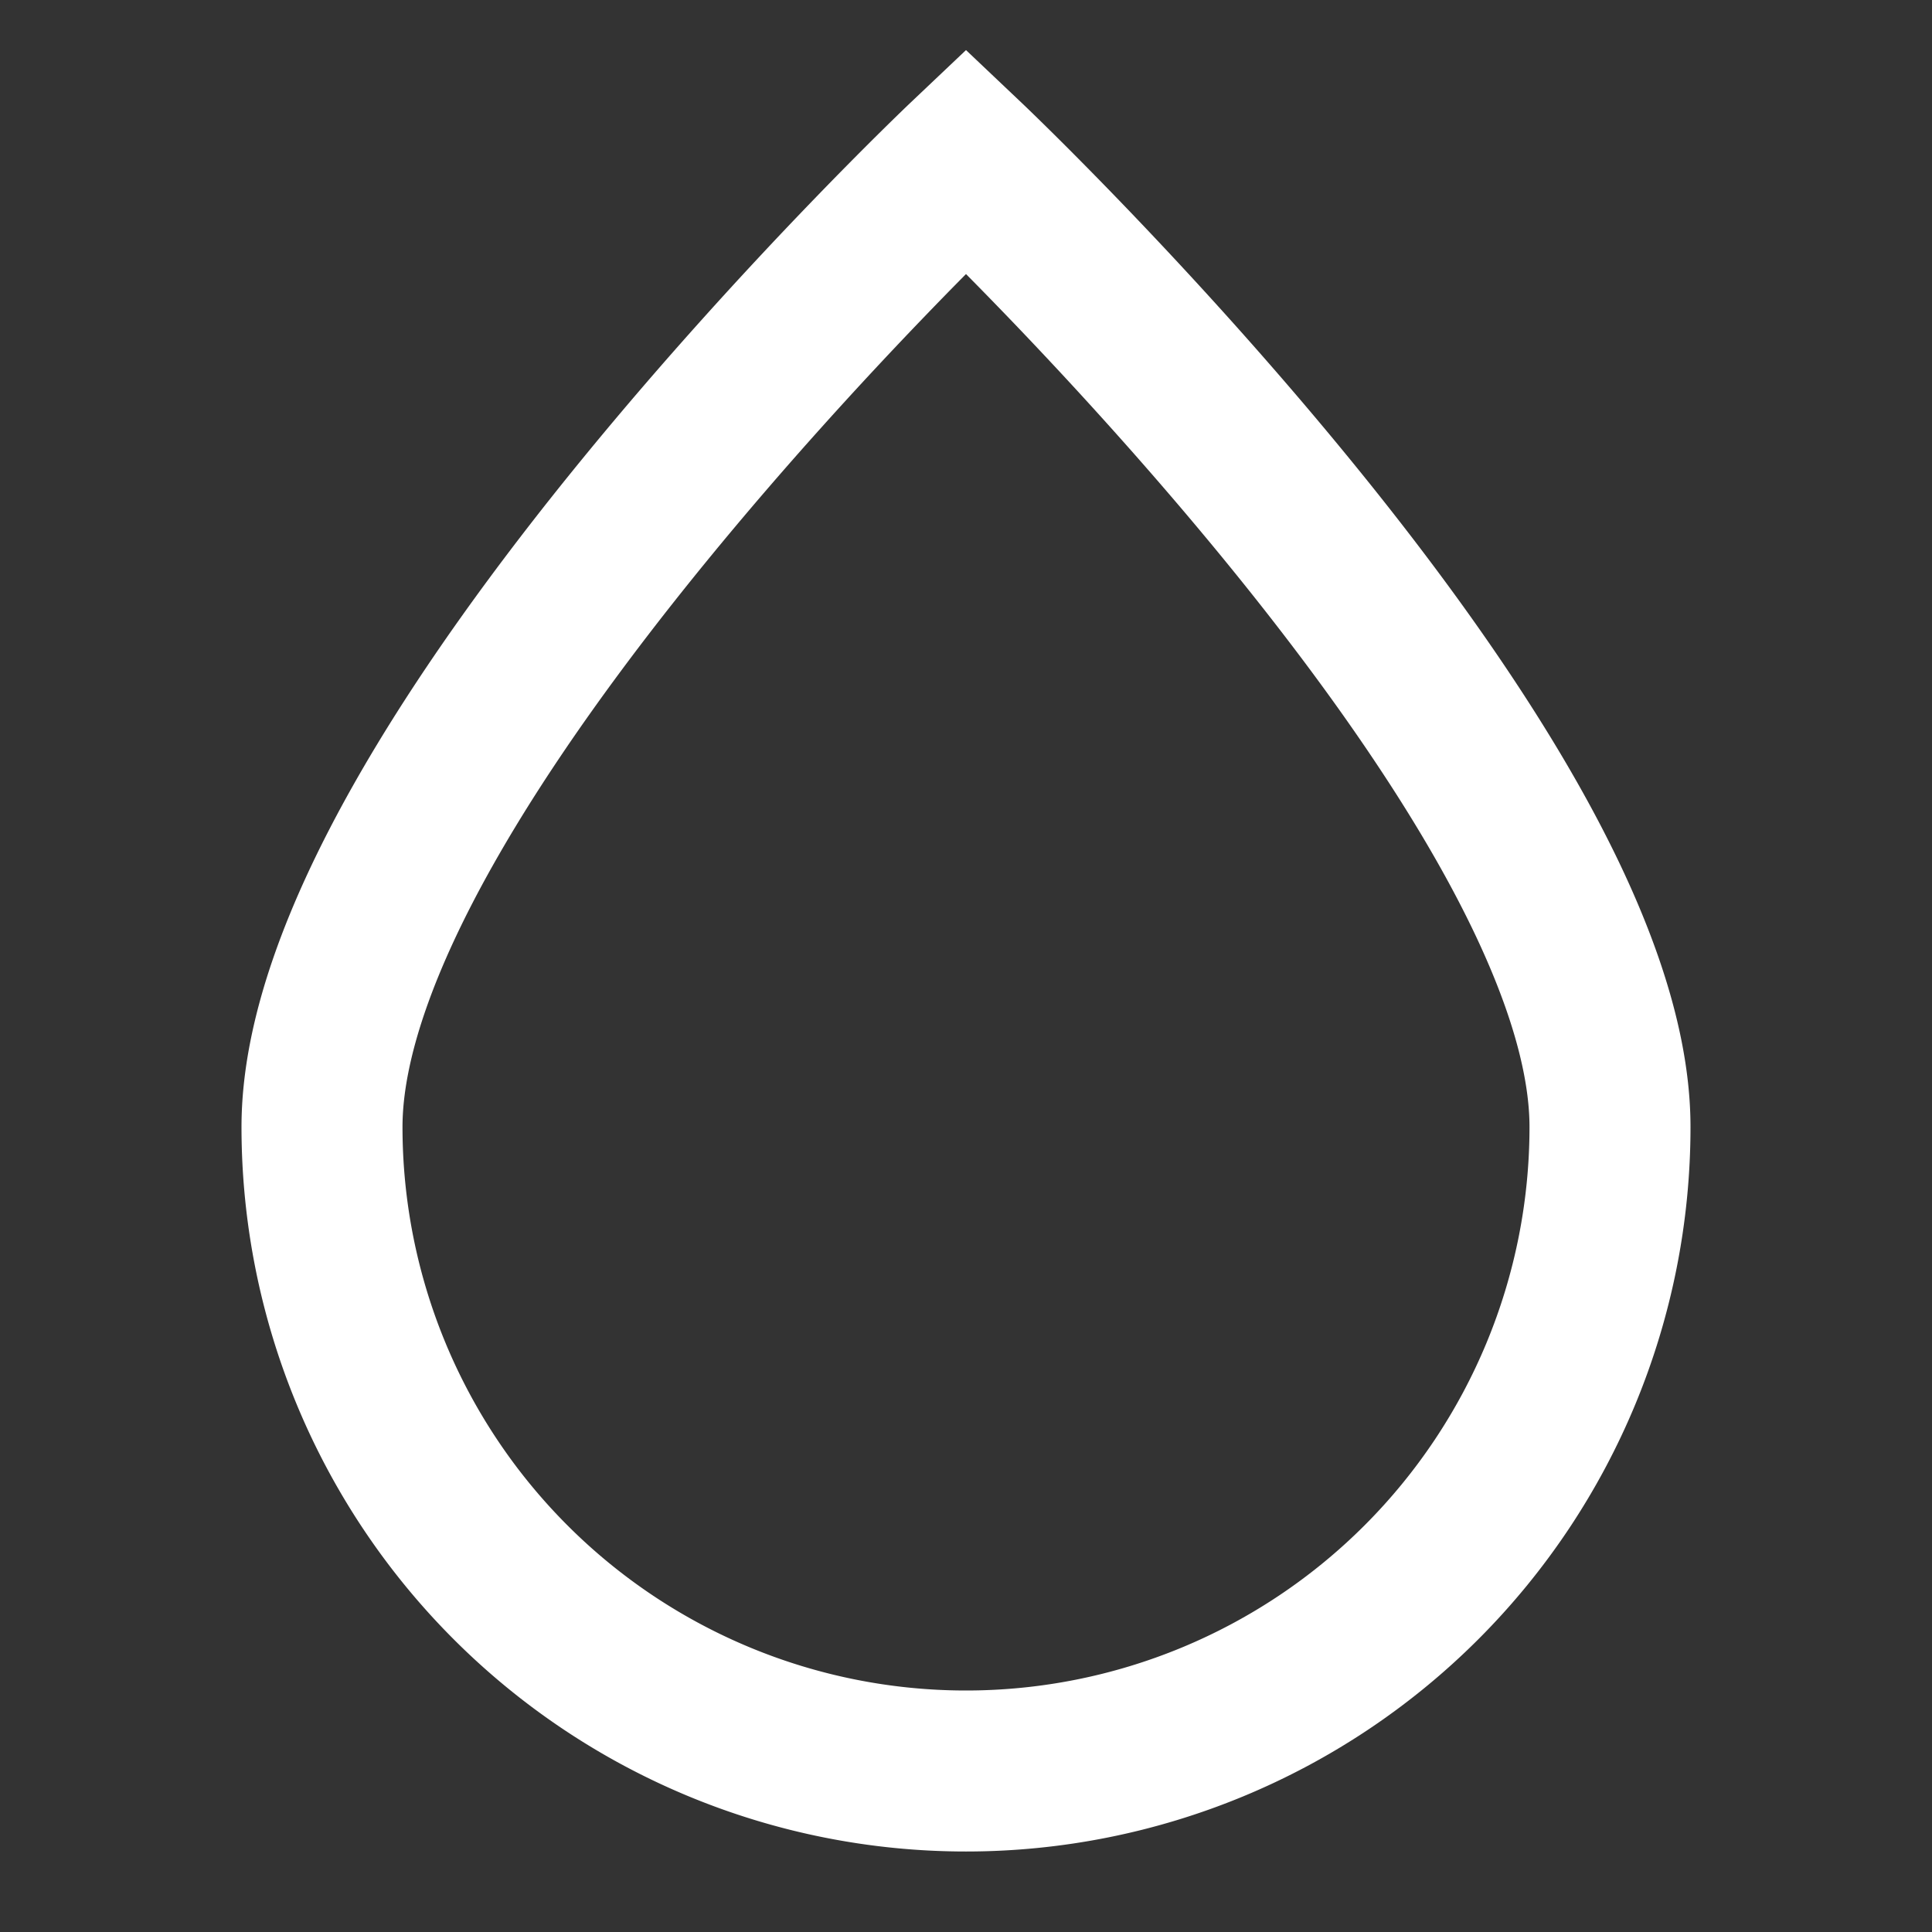 <?xml version="1.0" encoding="UTF-8"?><svg xmlns="http://www.w3.org/2000/svg" width="24px" height="24px" fill="none" stroke-width="2" viewBox="0 0 24 24" color="#ffffff"><rect x="0" y="0" width="24" height="24" fill="#333333" stroke="none"/><path stroke="#ffffff" stroke-width="2" d="M20 14c0-4.418-8-12-8-12S4 9.582 4 14a8 8 0 1 0 16 0Z"></path></svg>